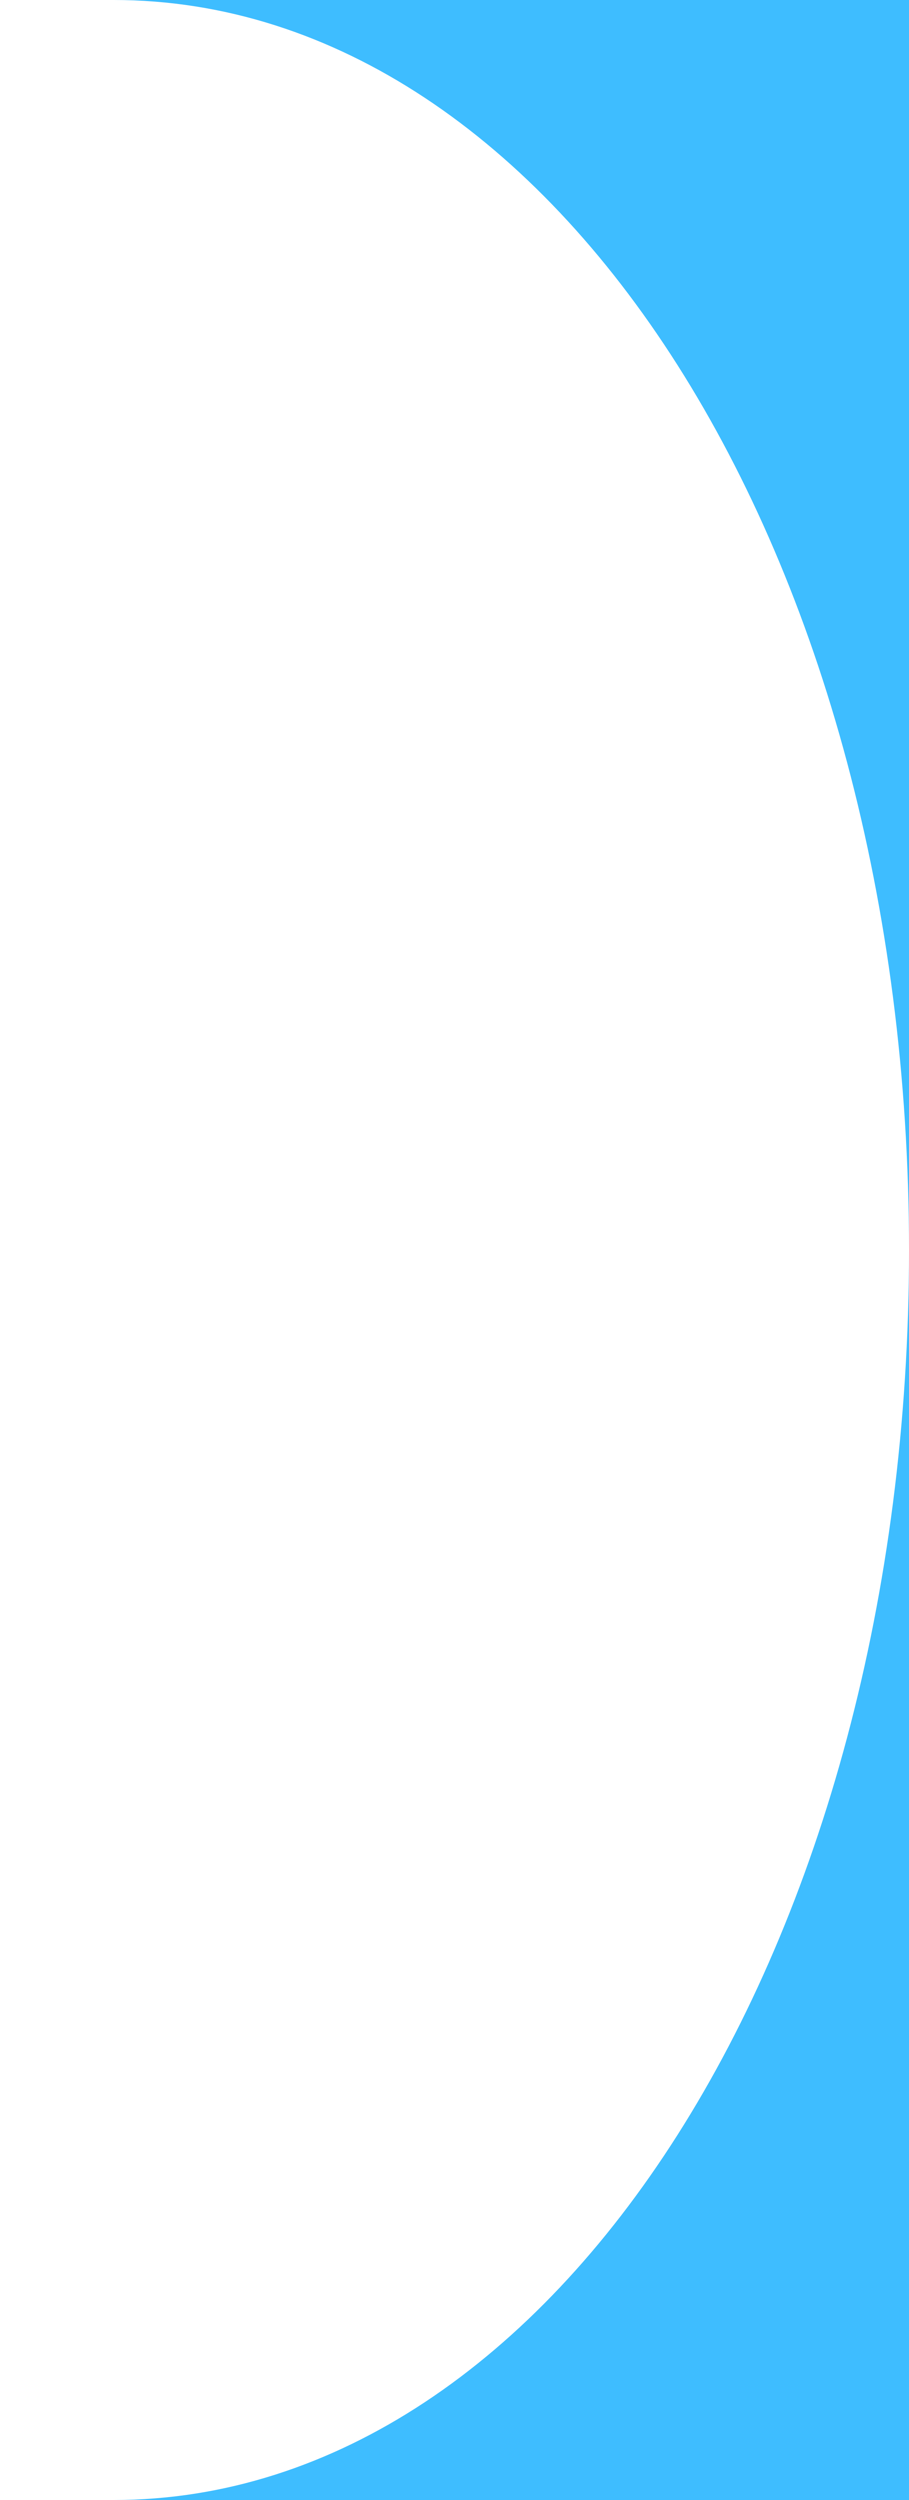 <svg xmlns="http://www.w3.org/2000/svg" preserveAspectRatio="none" viewBox="0 0 8 22">
<path fill="#3EBDFF" d="M1,22h7V11C8,17.1,4.9,22,1,22z"/>
<path fill="#3EBDFF" d="M8,11V0L1,0C4.9,0,8,4.9,8,11z"/>
</svg>
